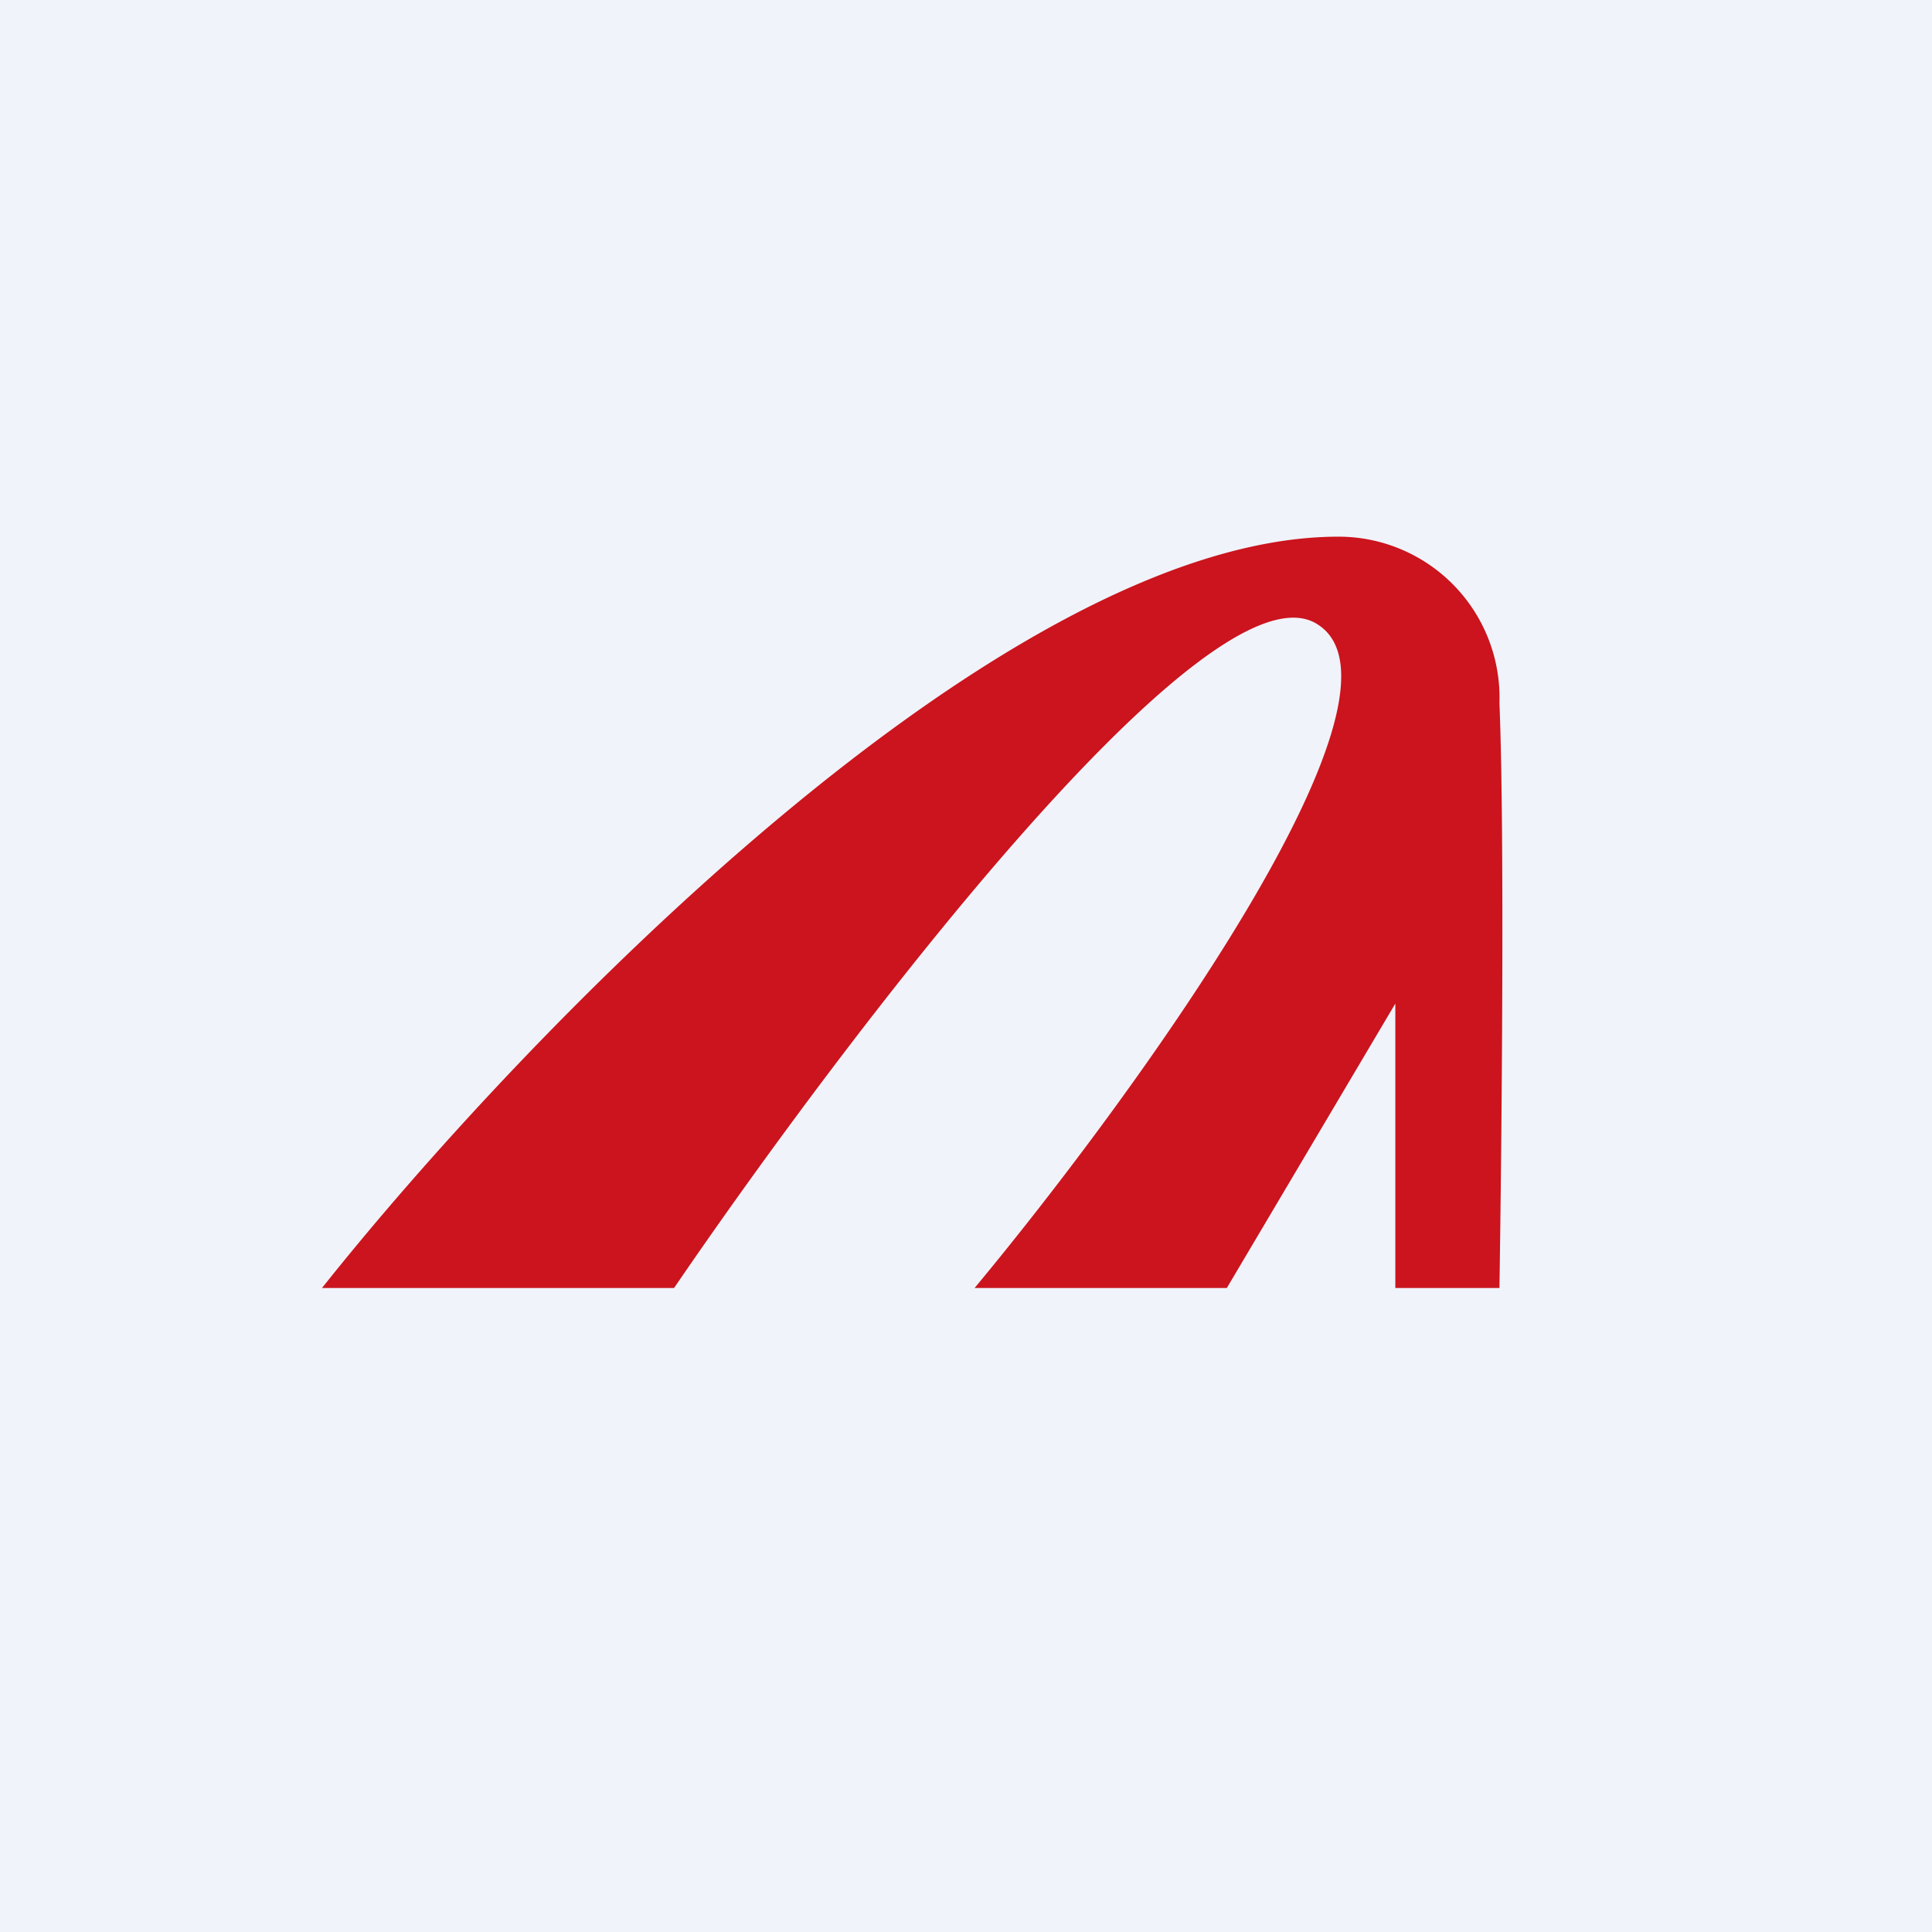 <!-- by TradingView --><svg xmlns="http://www.w3.org/2000/svg" width="18" height="18" viewBox="0 0 18 18"><path fill="#F0F3FA" d="M0 0h18v18H0z"/><path d="M3 12h3.28c1.59-2.33 5.01-6.84 6-6.18 1 .65-1.72 4.4-3.2 6.18h2.35L13 9.35V12h.97c.02-1.3.05-4.22 0-5.45A1.5 1.5 0 0 0 12.47 5C9.33 5 4.85 9.67 3 12Z" fill="#CB141D"/></svg>